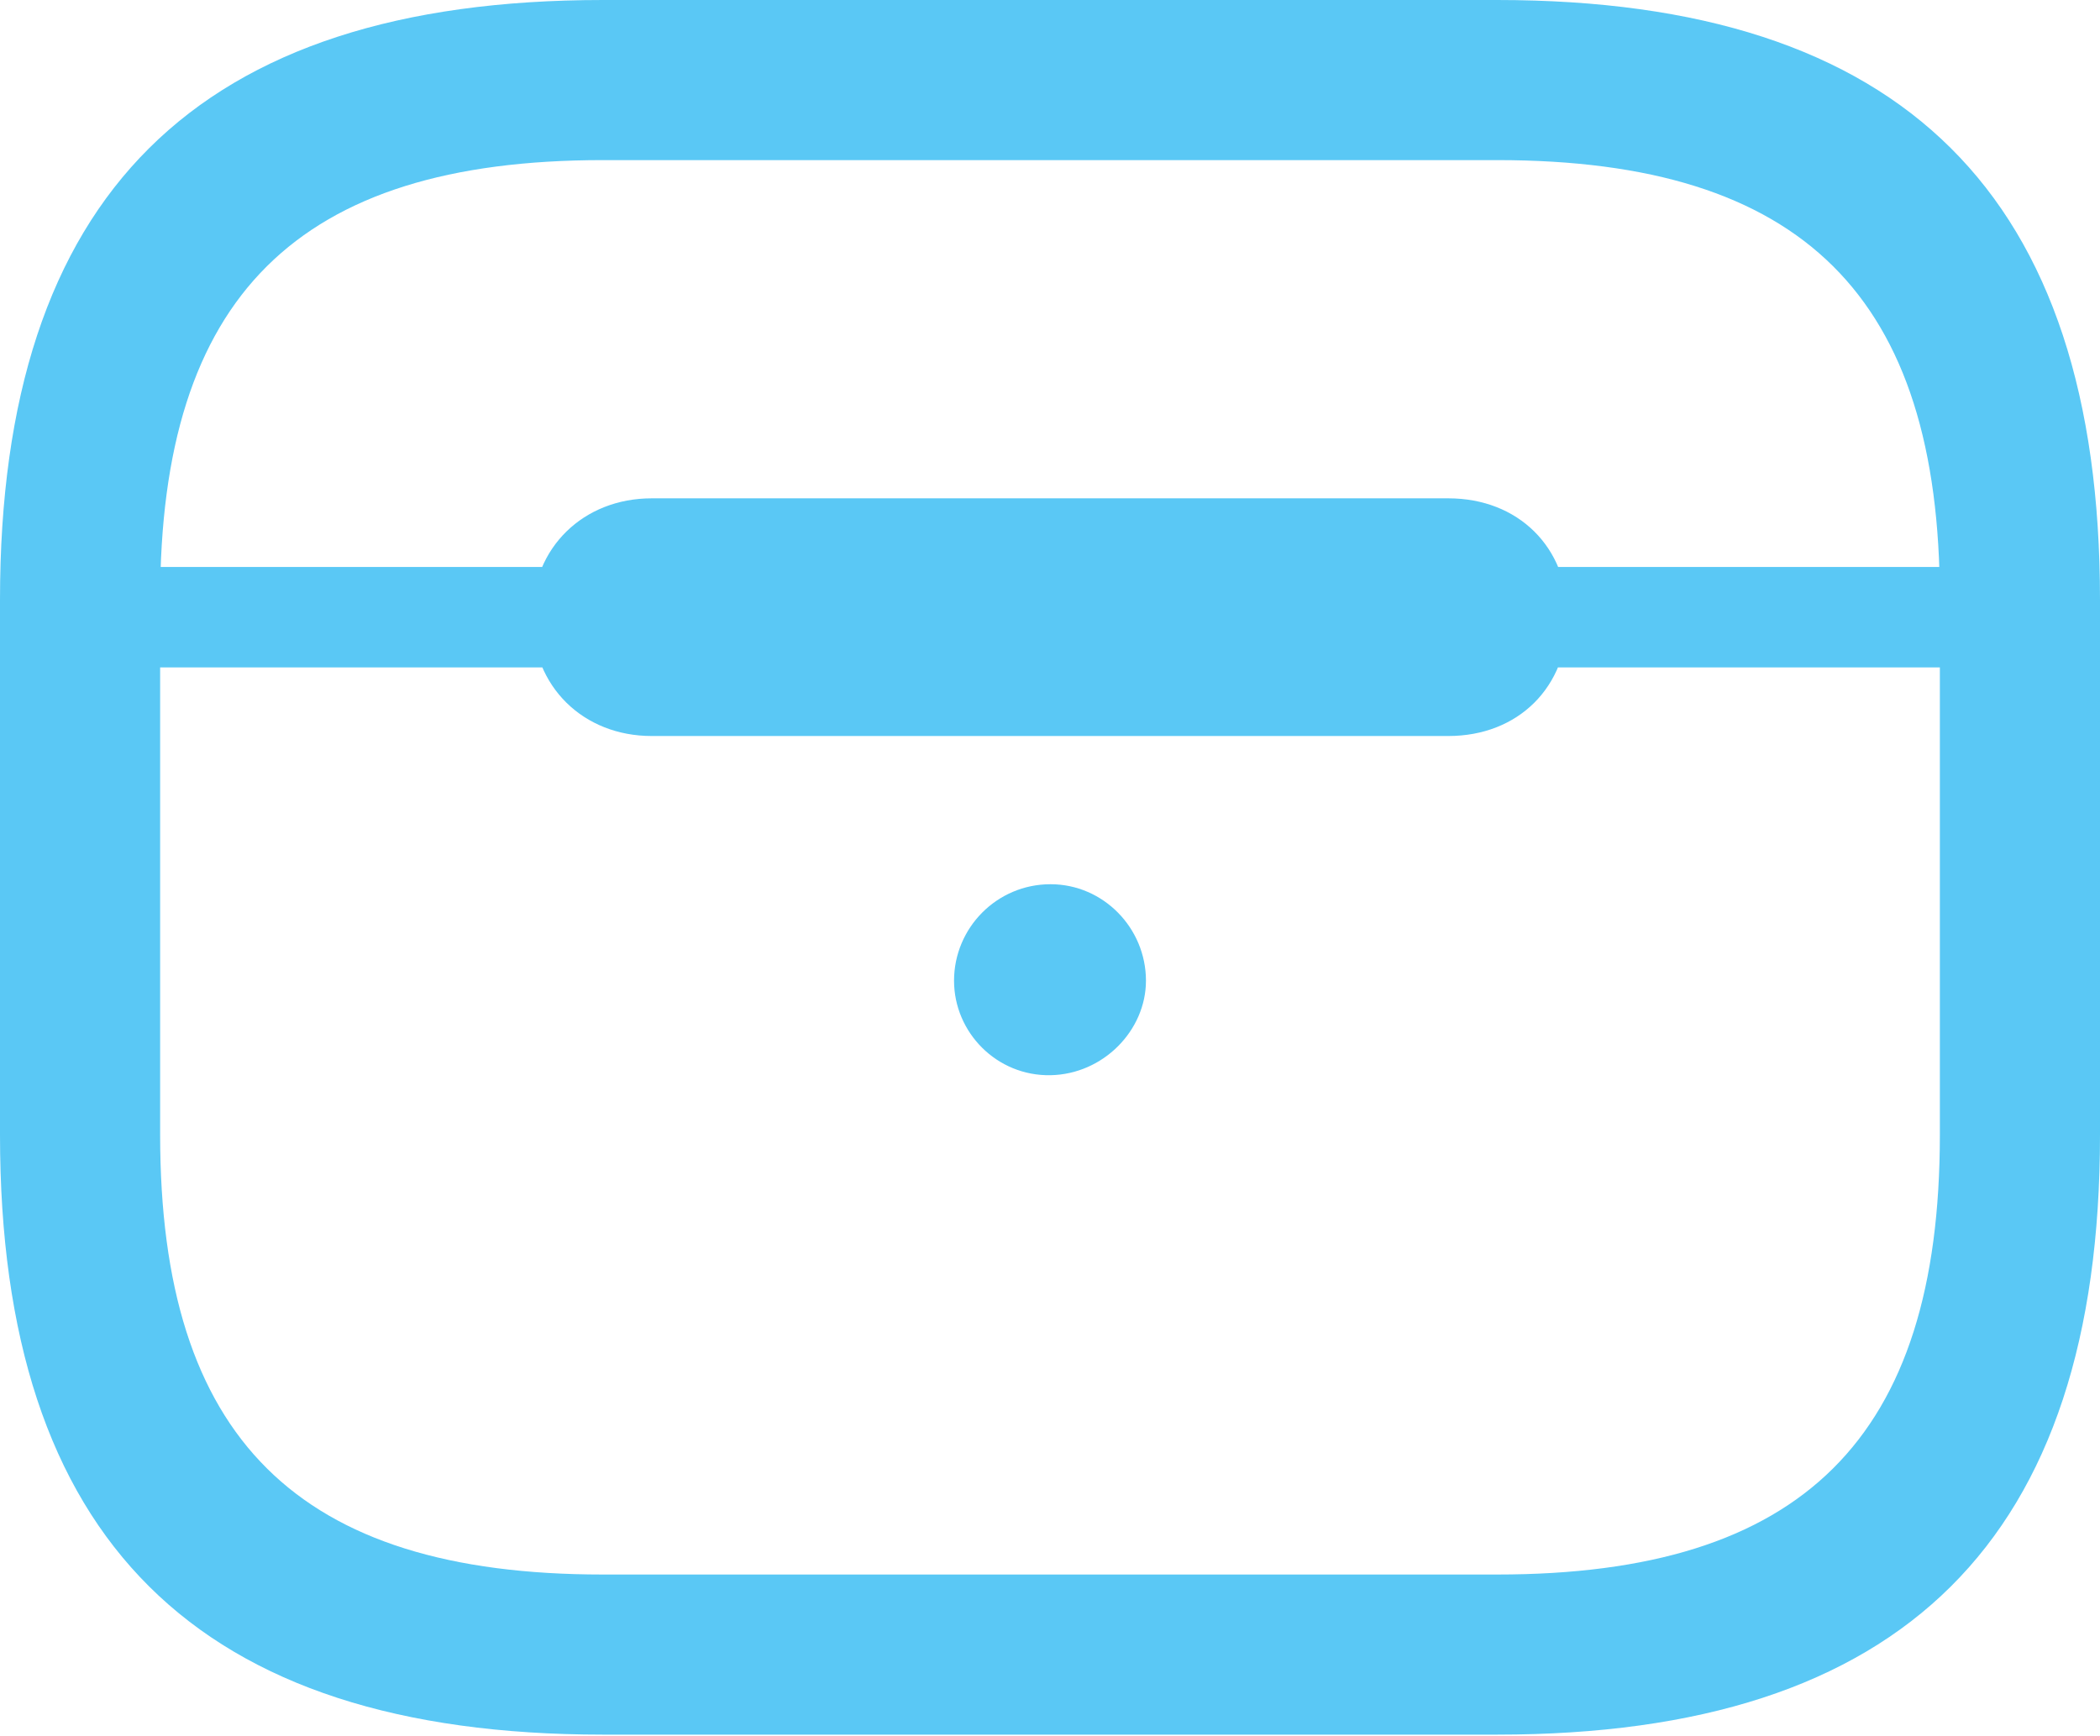 <?xml version="1.0" encoding="UTF-8"?>
<!--Generator: Apple Native CoreSVG 175.5-->
<!DOCTYPE svg
PUBLIC "-//W3C//DTD SVG 1.1//EN"
       "http://www.w3.org/Graphics/SVG/1.1/DTD/svg11.dtd">
<svg version="1.1" xmlns="http://www.w3.org/2000/svg" xmlns:xlink="http://www.w3.org/1999/xlink" width="25.769" height="21.301">
 <g>
  <rect height="21.301" opacity="0" width="25.769" x="0" y="0"/>
  <path d="M7.397 21.289L18.372 21.289C23.352 21.289 25.769 18.896 25.769 13.928L25.769 7.361C25.769 2.393 23.352 0 18.372 0L7.397 0C2.417 0 0 2.393 0 7.361L0 13.928C0 18.896 2.417 21.289 7.397 21.289ZM7.397 19.324C3.65 19.324 1.965 17.651 1.965 13.928L1.965 7.361C1.965 3.638 3.65 1.965 7.397 1.965L18.372 1.965C22.119 1.965 23.804 3.638 23.804 7.361L23.804 13.928C23.804 17.651 22.119 19.324 18.372 19.324ZM0.989 8.191L24.78 8.191L24.78 6.958L0.989 6.958ZM7.996 9.033L17.773 9.033C18.628 9.033 19.238 8.435 19.238 7.568C19.238 6.714 18.628 6.116 17.773 6.116L7.996 6.116C7.166 6.116 6.531 6.714 6.531 7.568C6.531 8.435 7.166 9.033 7.996 9.033ZM12.891 13.196C13.538 13.184 14.062 12.646 14.062 12.036C14.062 11.389 13.538 10.852 12.891 10.852C12.231 10.852 11.707 11.389 11.707 12.036C11.707 12.671 12.231 13.208 12.891 13.196Z" fill="#5ac8f5"/>
 </g>
</svg>
